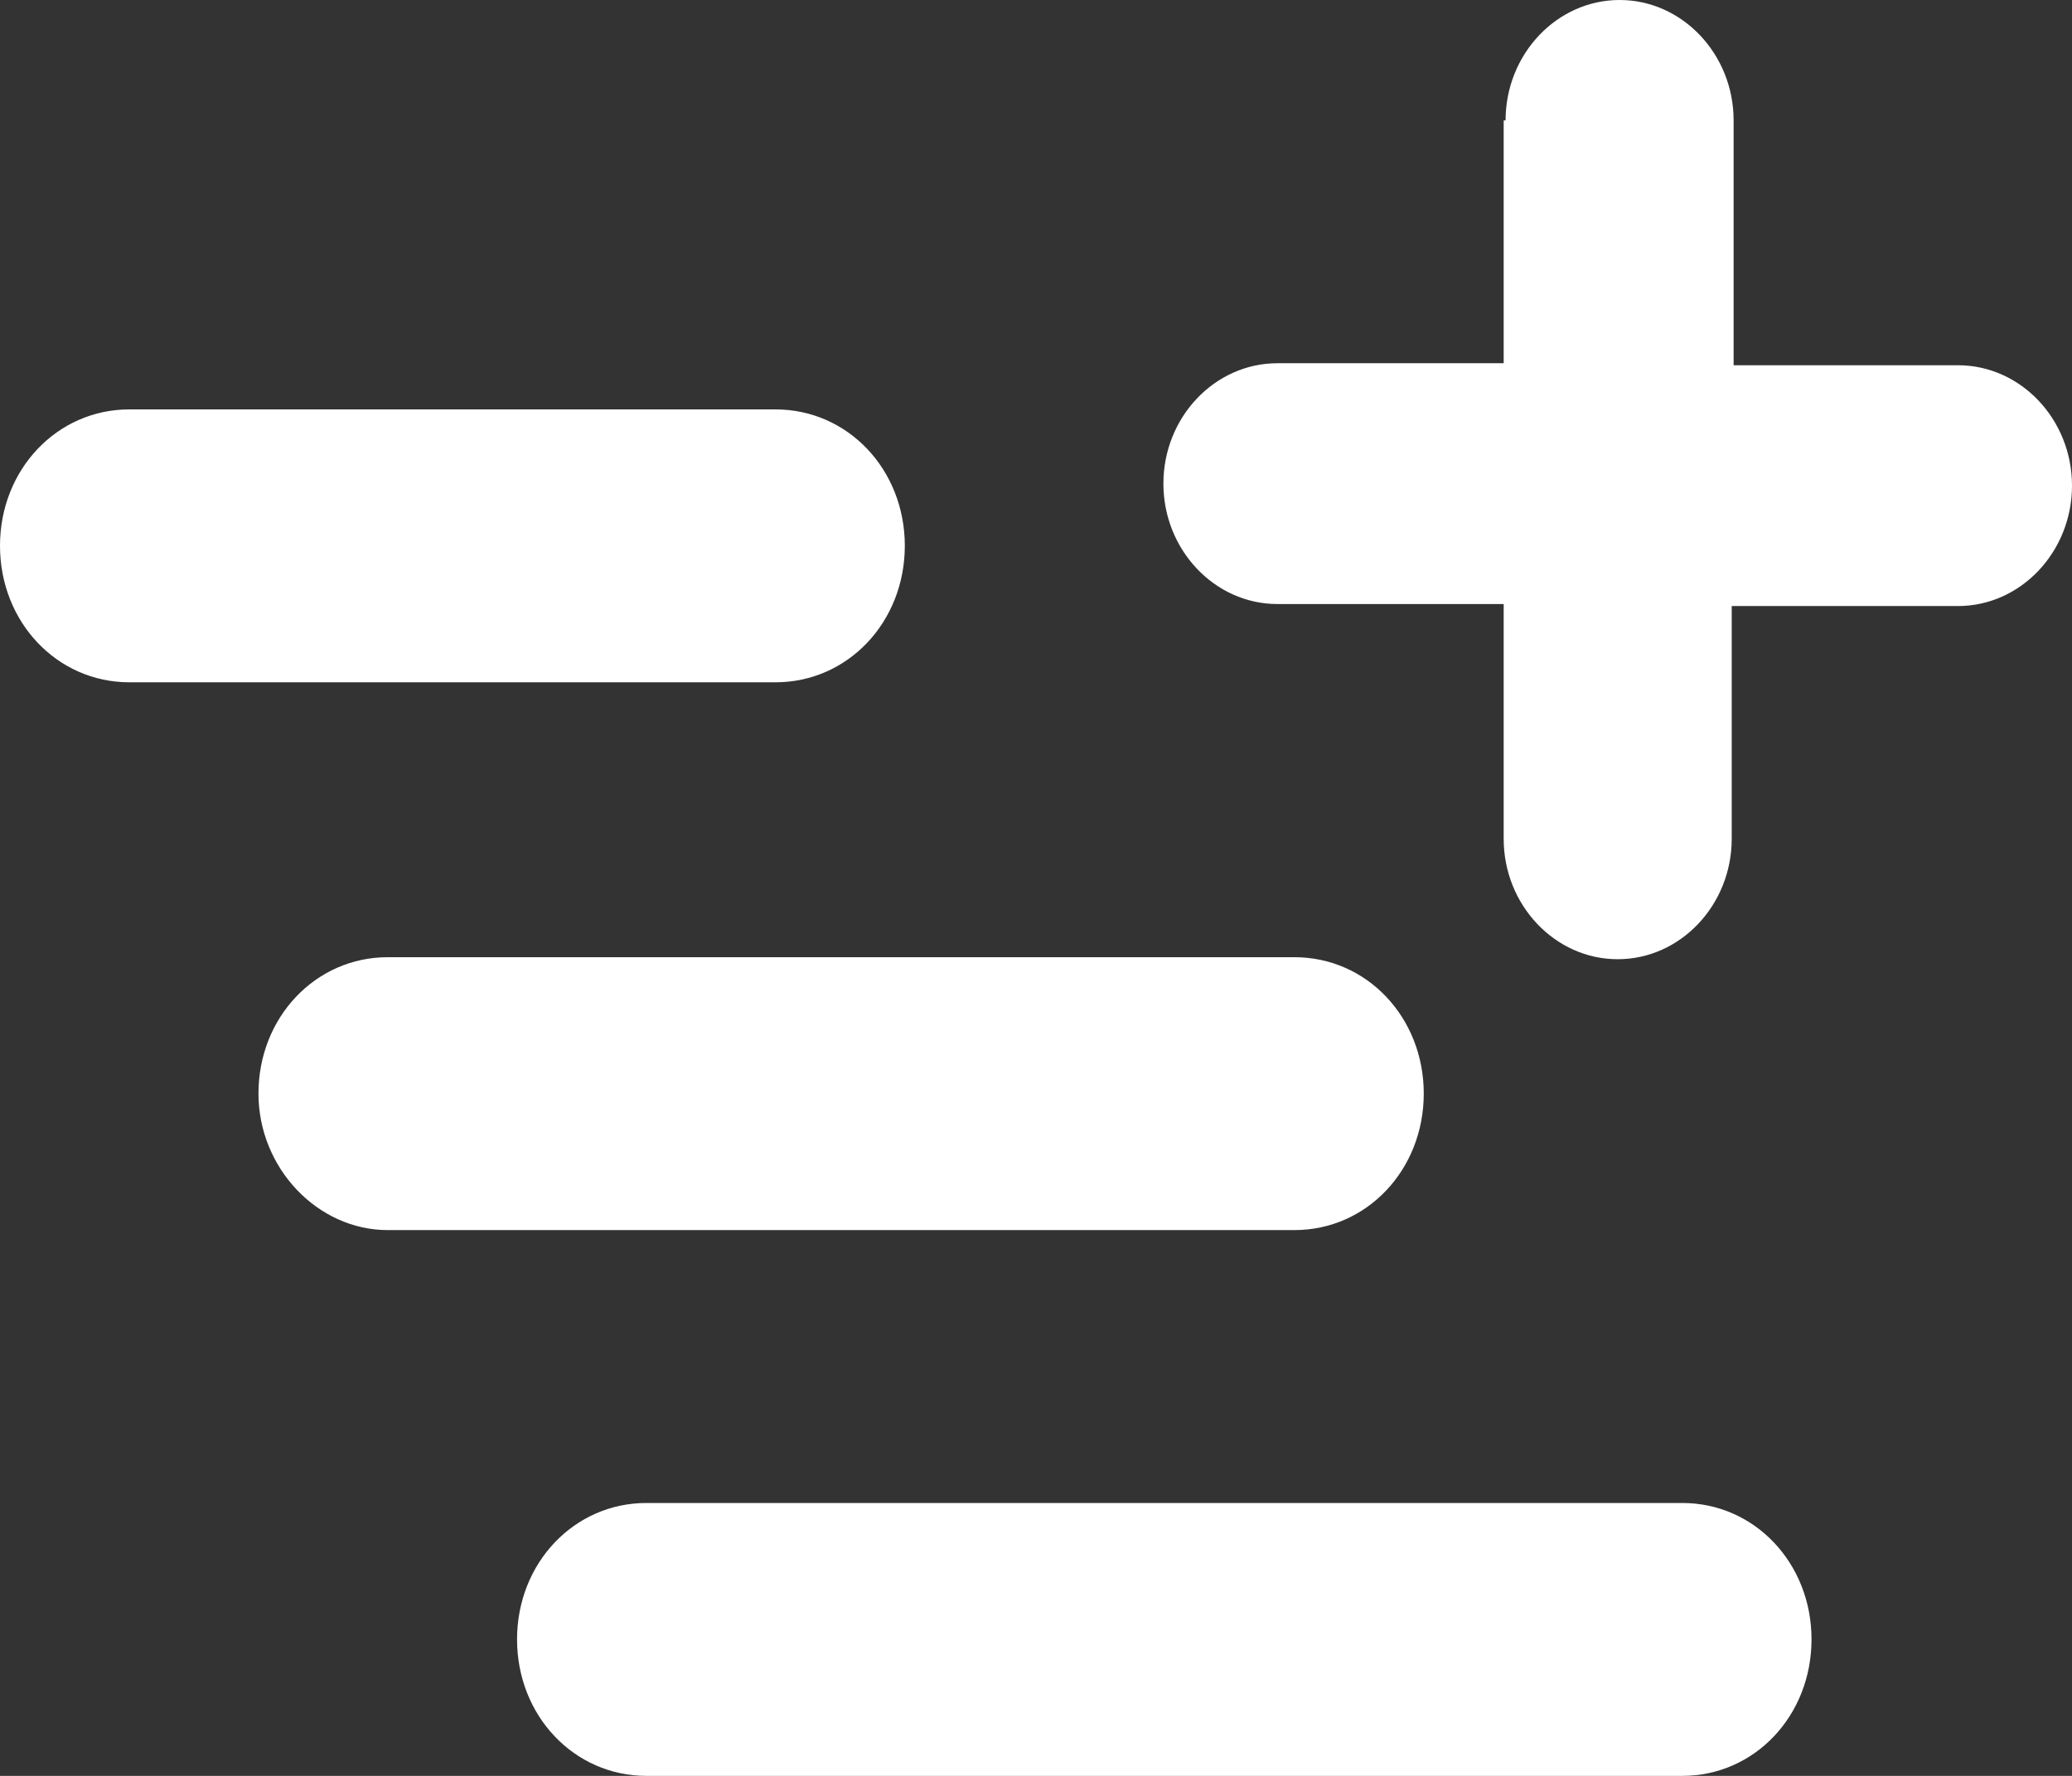<?xml version="1.0" encoding="utf-8"?>
<svg version="1.1" xmlns="http://www.w3.org/2000/svg" xmlns:xlink="http://www.w3.org/1999/xlink" height="15" width="17.5">
  <rect width="100%" height="100%" fill="#333333" stroke="none"/>
  <defs>
    <path id="path-0" opacity="1" fill-rule="evenodd" d="M13.679,0 C13.149,0 12.716,0.458 12.716,1.017 L12.7,1.017 L12.7,3.068 L10.789,3.068 C10.259,3.068 9.826,3.525 9.826,4.085 C9.826,4.644 10.259,5.102 10.789,5.102 L12.7,5.102 L12.7,7.085 C12.7,7.644 13.133,8.102 13.663,8.102 C14.193,8.102 14.626,7.644 14.626,7.085 L14.626,5.119 L16.537,5.119 C17.067,5.119 17.5,4.661 17.5,4.102 C17.5,3.542 17.067,3.085 16.537,3.085 L14.642,3.085 L14.642,1.017 C14.642,0.458 14.209,0 13.679,0 L13.679,0ZM0,4.61 C0,3.966 0.482,3.458 1.092,3.458 L6.55,3.458 C7.161,3.458 7.642,3.966 7.642,4.61 C7.642,5.254 7.161,5.763 6.55,5.763 L1.092,5.763 C0.482,5.763 0,5.254 0,4.61 L0,4.61ZM2.183,9.237 C2.183,8.593 2.665,8.085 3.275,8.085 L10.933,8.085 C11.544,8.085 12.025,8.593 12.025,9.237 C12.025,9.881 11.544,10.39 10.933,10.39 L3.275,10.39 C2.681,10.39 2.183,9.864 2.183,9.237 L2.183,9.237ZM4.367,13.847 C4.367,13.203 4.849,12.695 5.459,12.695 L14.209,12.695 C14.819,12.695 15.3,13.203 15.3,13.847 C15.3,14.492 14.819,15 14.209,15 L5.459,15 C4.849,15 4.367,14.492 4.367,13.847 L4.367,13.847Z"/>
  </defs>
  <g opacity="1">
    <g opacity="1">
      <use xlink:href="#path-0" fill="rgb(255,255,255)" fill-opacity="1"/>
    </g>
  </g>
</svg>